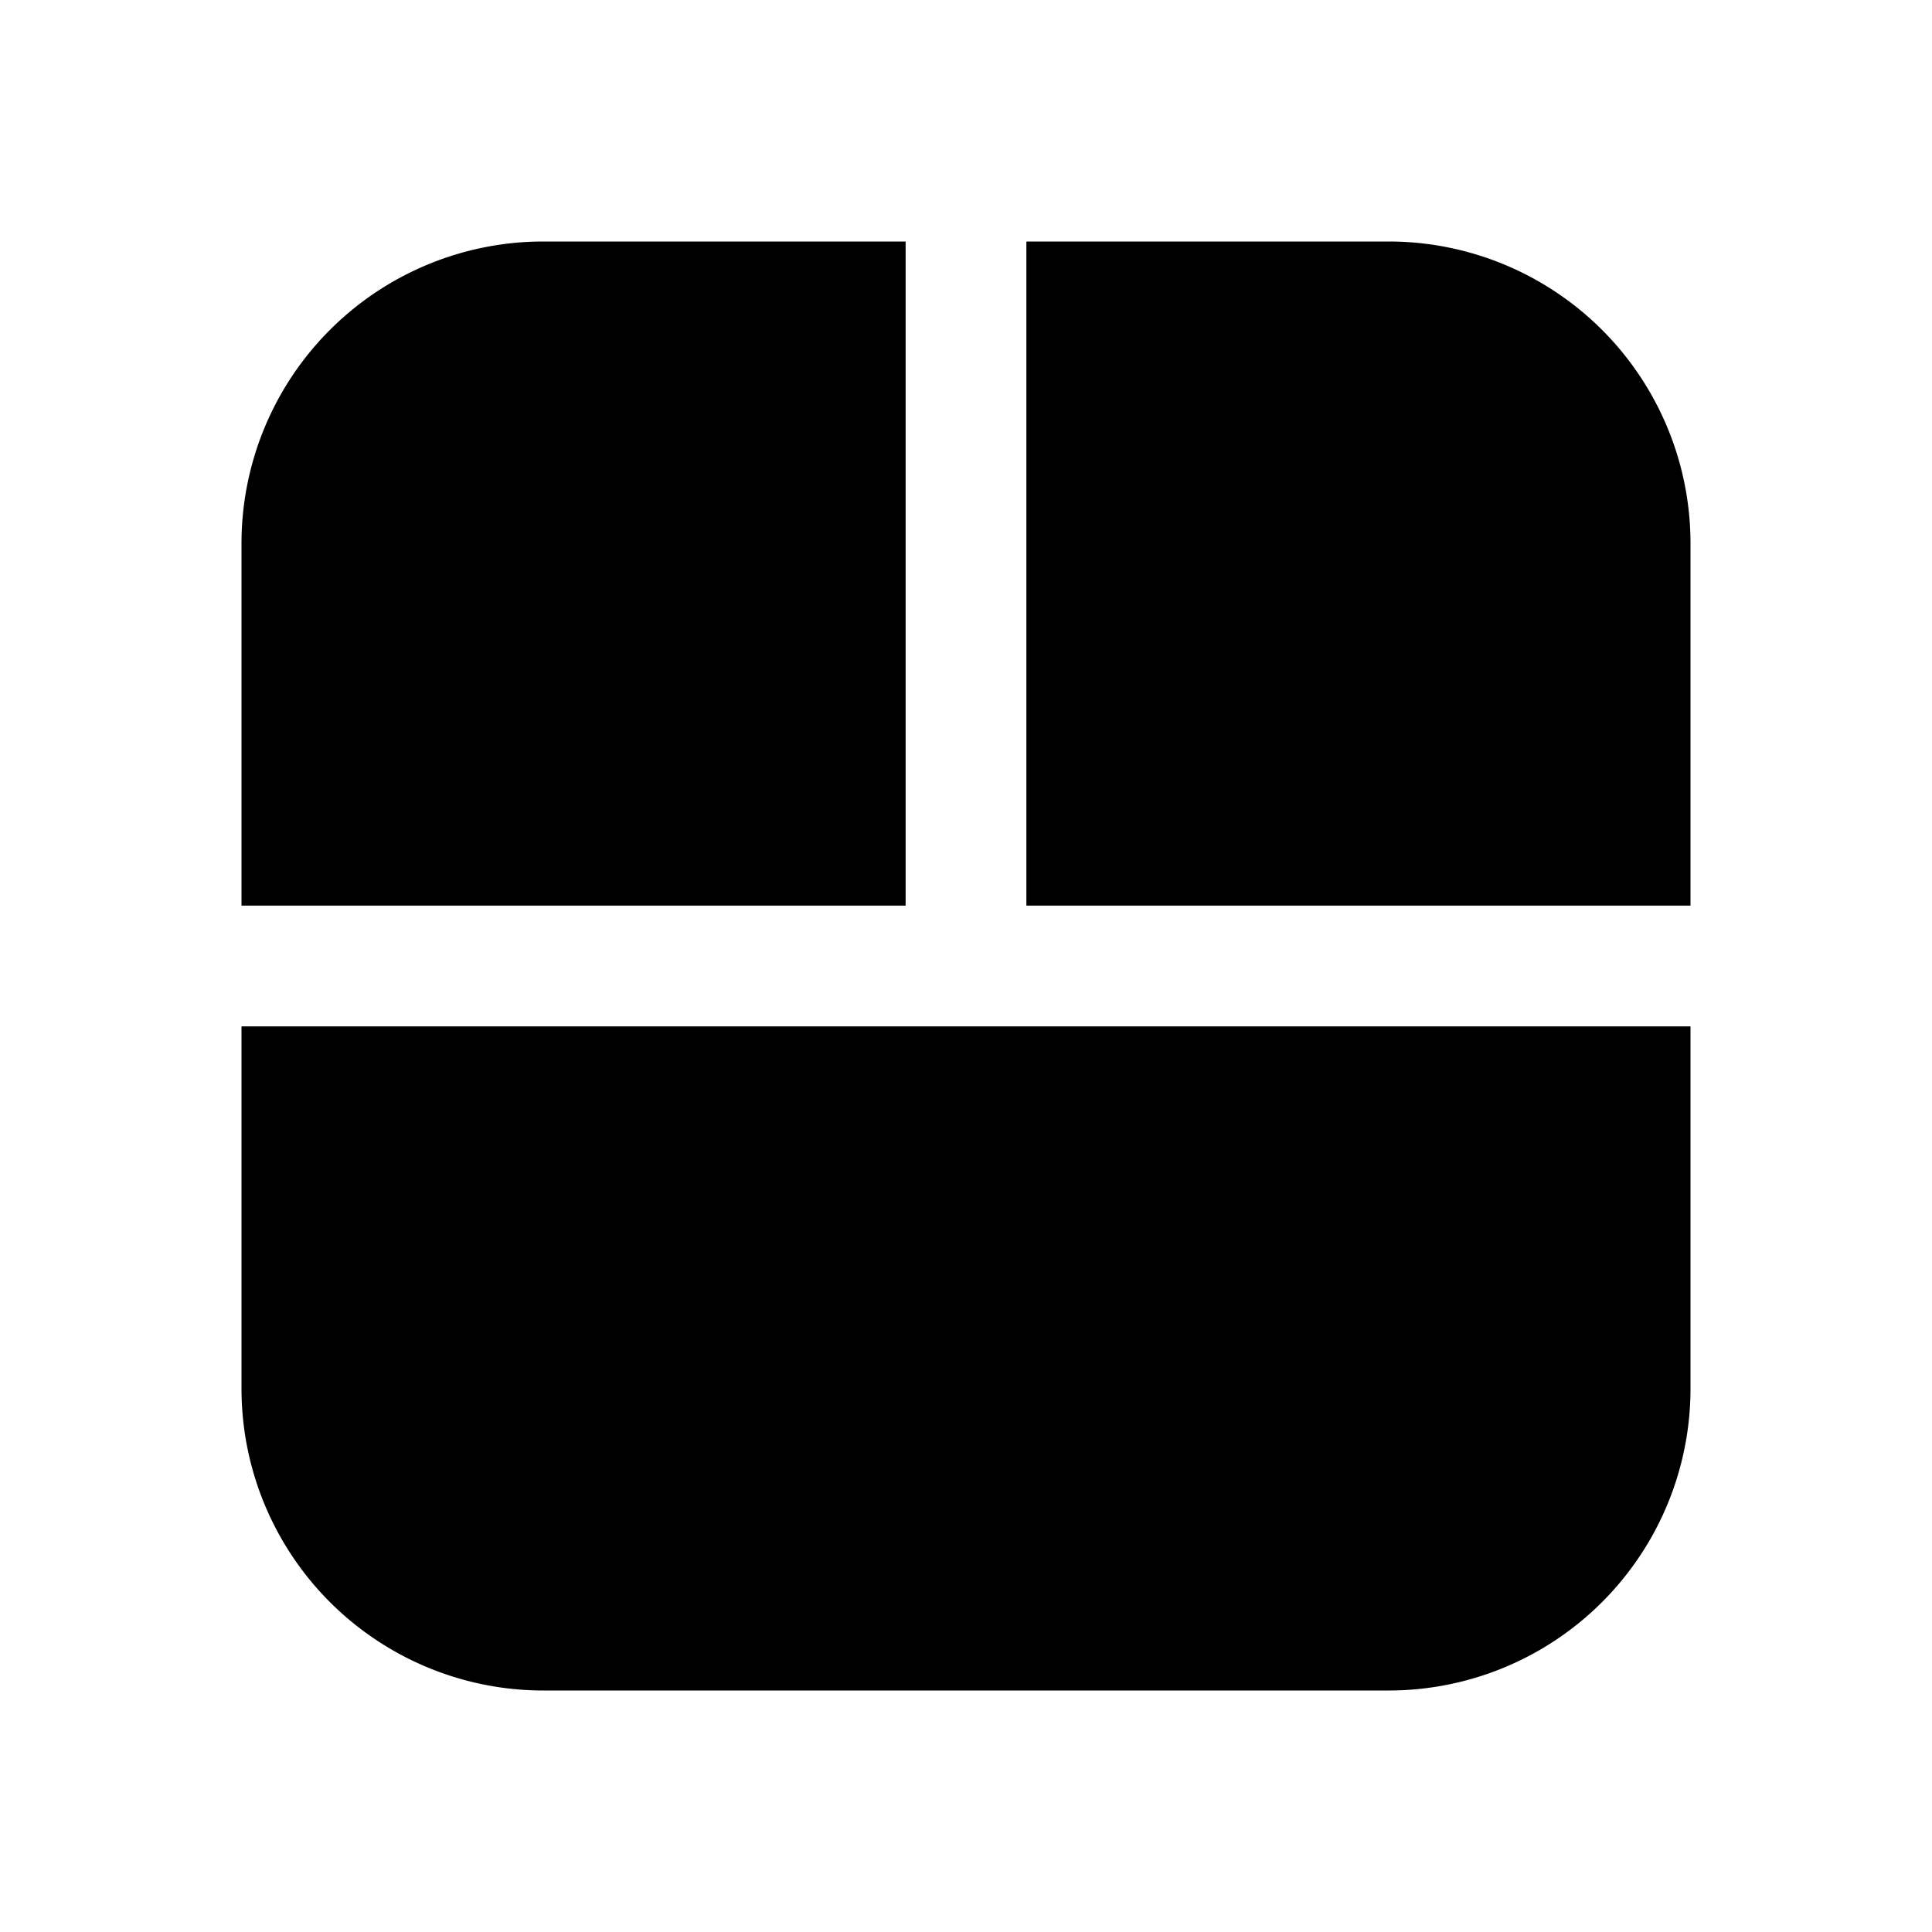 <svg width="16" height="16" viewBox="0 0 16 16" xmlns="http://www.w3.org/2000/svg"><path d="M7.5 7.5V2h-3A2.5 2.5 0 0 0 2 4.5v3h5.5Zm1 0H14v-3A2.5 2.5 0 0 0 11.5 2h-3v5.5Zm5.5 1H2v3A2.5 2.5 0 0 0 4.5 14h7a2.5 2.5 0 0 0 2.5-2.5v-3Z"/></svg>